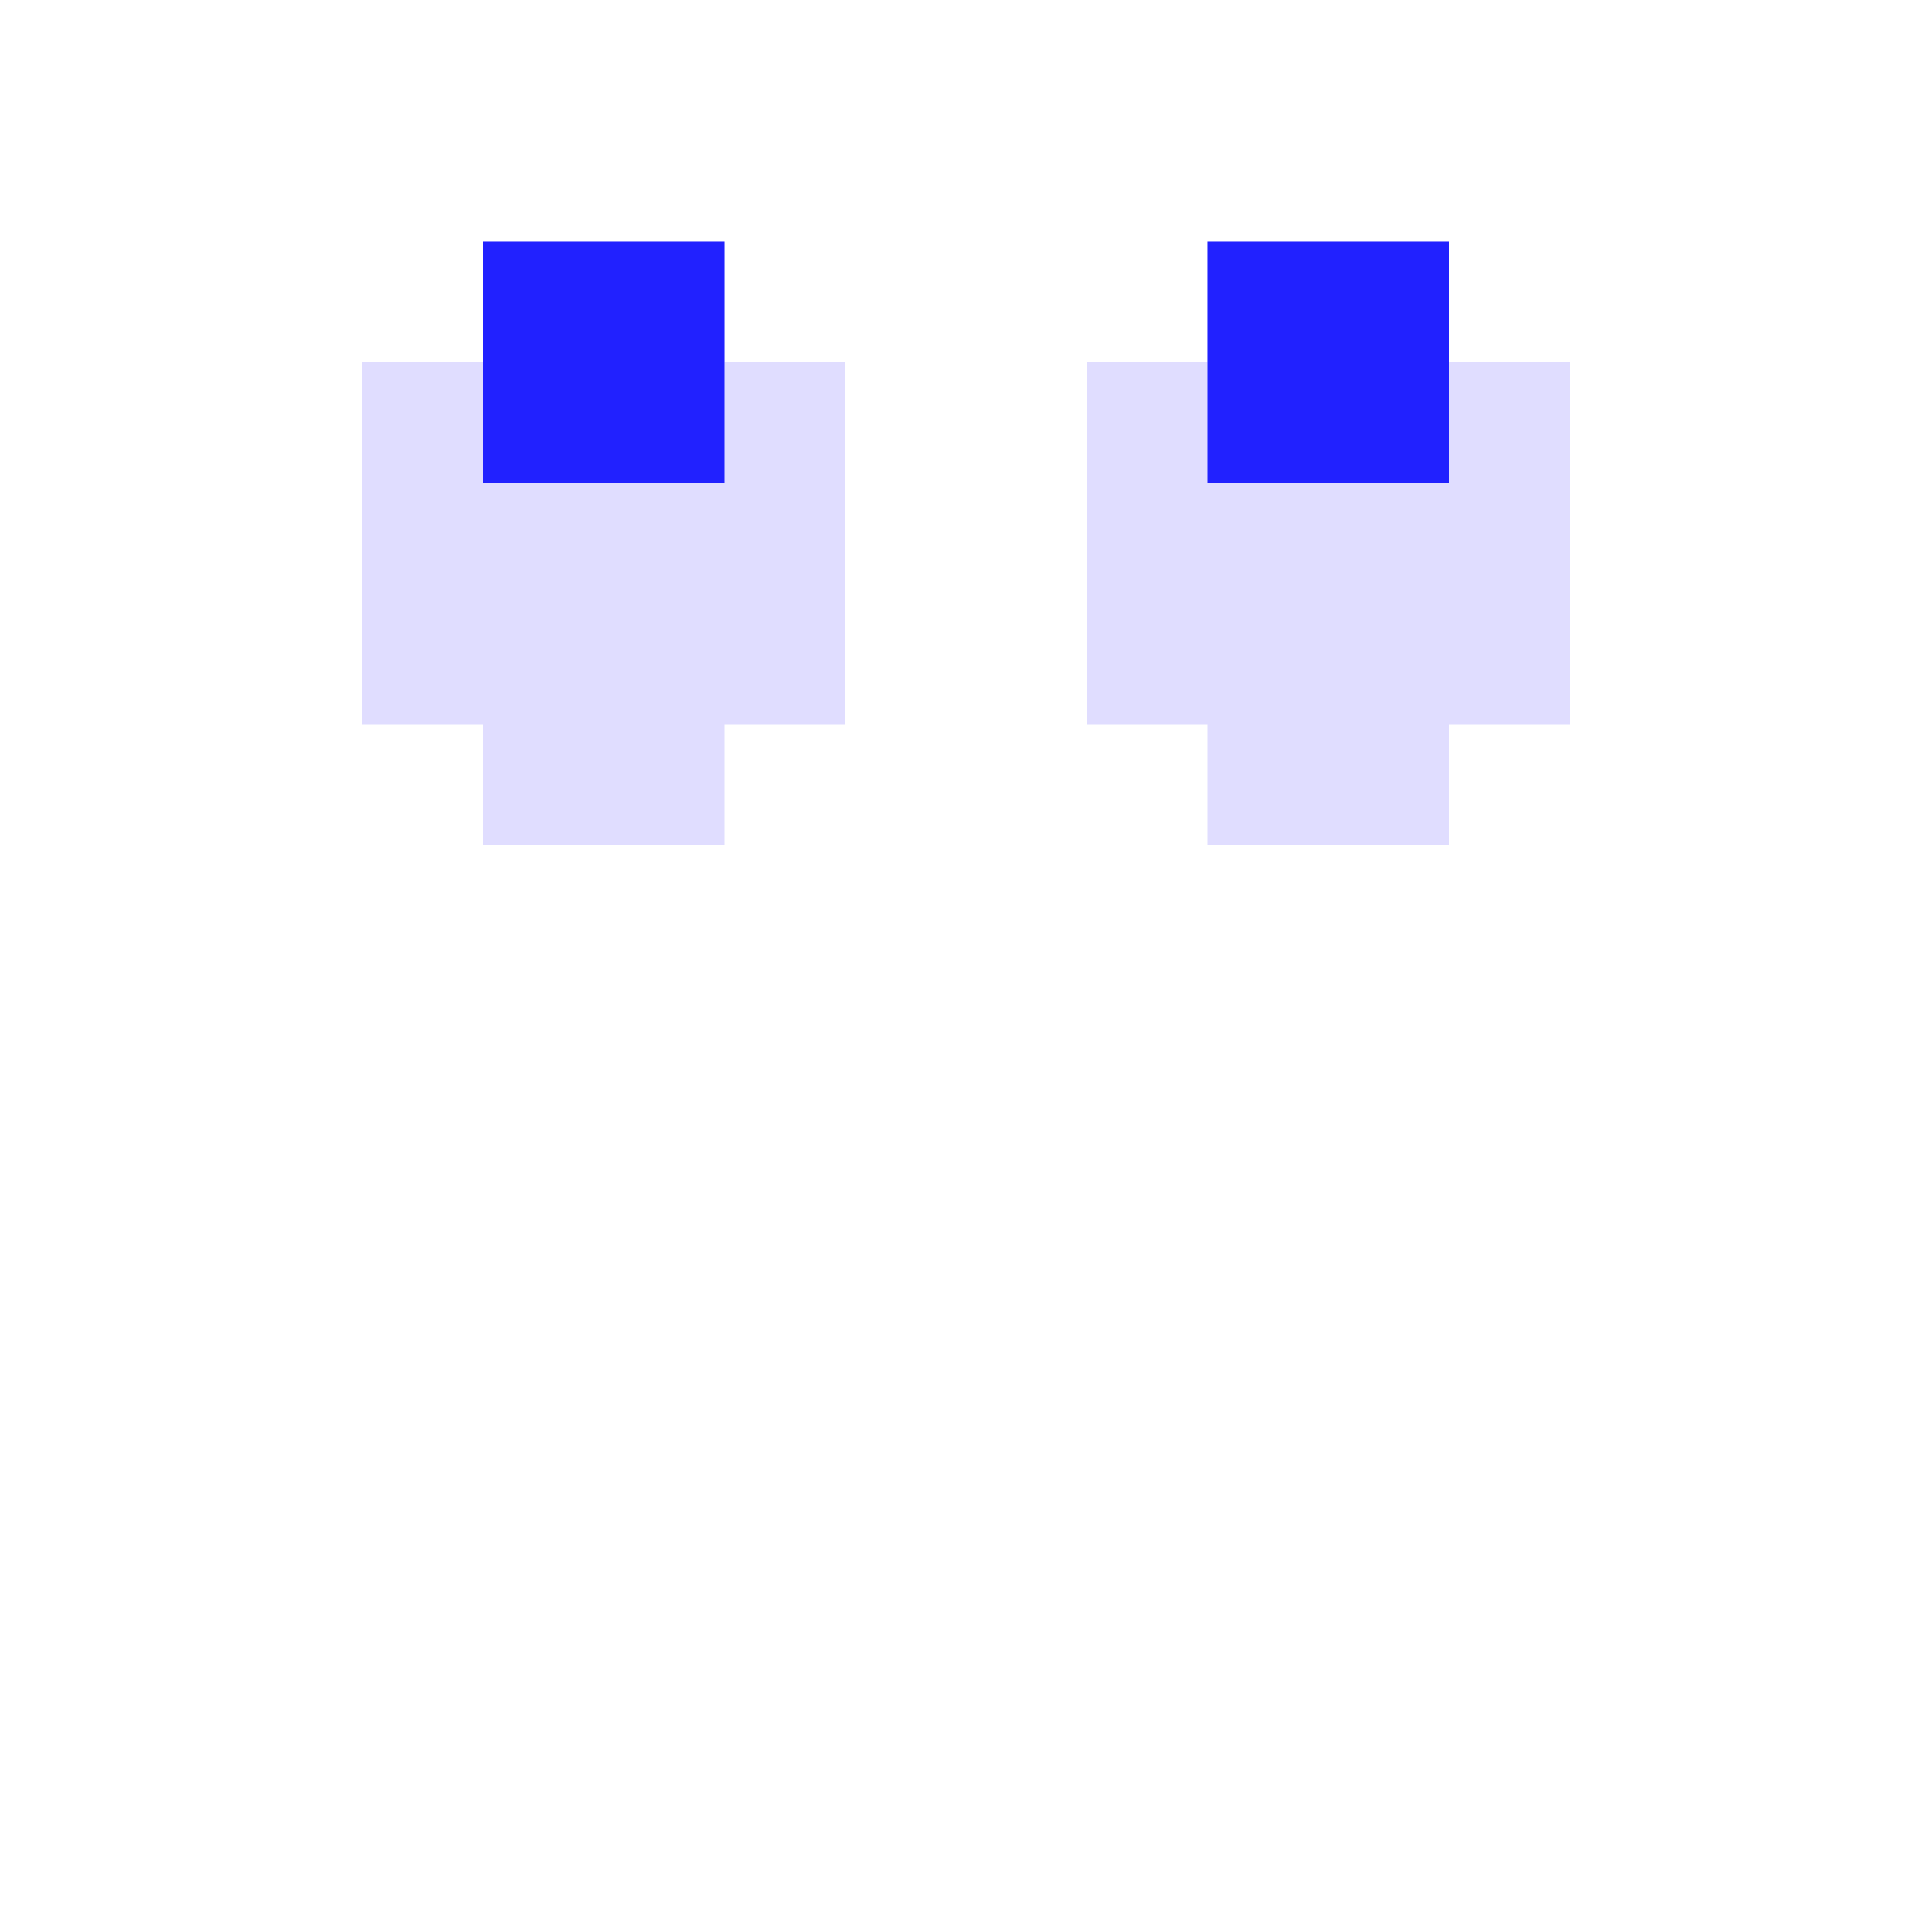 <?xml version="1.0" encoding="utf-8"?>
<!-- Generator: Adobe Illustrator 26.0.1, SVG Export Plug-In . SVG Version: 6.00 Build 0)  -->
<svg version="1.1" id="Layer_1" xmlns="http://www.w3.org/2000/svg" xmlns:xlink="http://www.w3.org/1999/xlink" x="0px" y="0px"
	 viewBox="0 0 16 16" style="enable-background:new 0 0 16 16;" xml:space="preserve">
<style type="text/css">
	.st0{fill:#E0DDFF;}
	.st1{fill:#2121FF;}
</style>
<path class="st0" d="M4,6v1h2V6h1V3H6V2H4v1H3v3H4z"/>
<path class="st1" d="M4,4V2h2v2H4z"/>
<path class="st0" d="M10,6v1h2V6h1V3h-1V2h-2v1H9v3H10z"/>
<path class="st1" d="M10,4V2h2v2H10z"/>
</svg>
